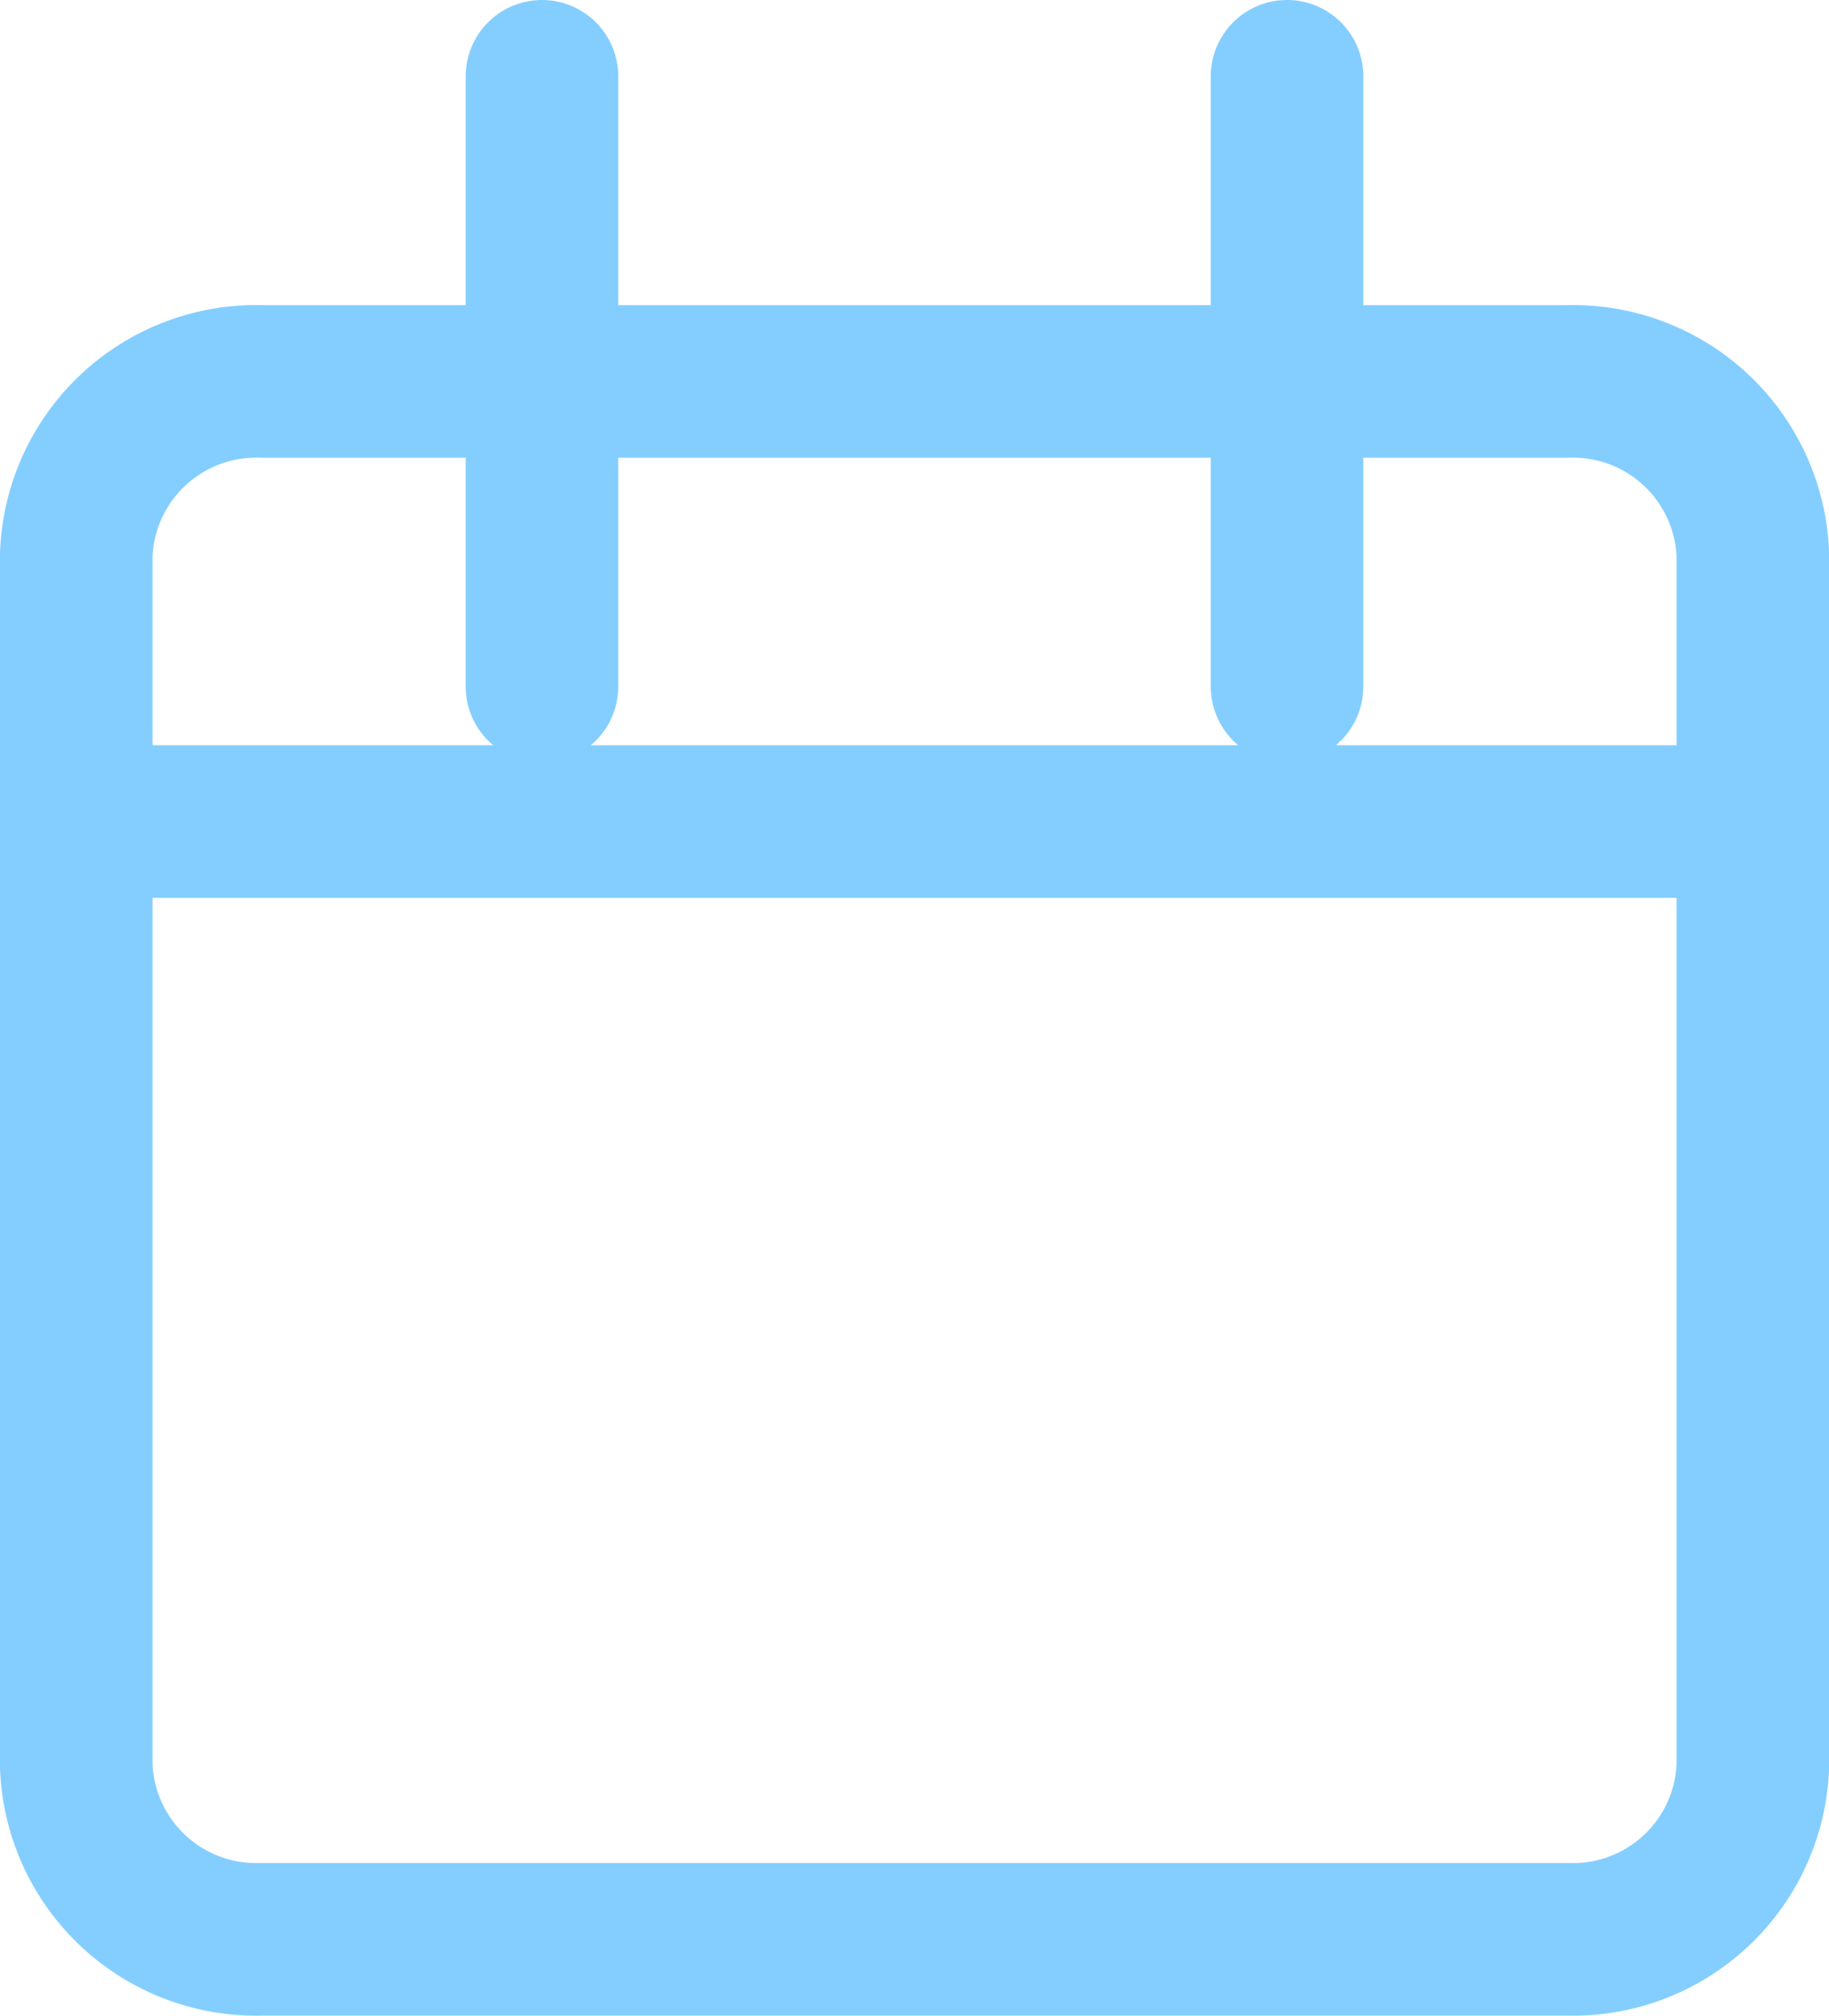 <svg xmlns="http://www.w3.org/2000/svg" width="17.984" height="19.816" viewBox="0 0 17.984 19.816">
  <g id="Icon_feather-calendar" data-name="Icon feather-calendar" transform="translate(-3.75 -2.25)">
    <path id="Path_1783" data-name="Path 1783" d="M6.332,6H19.153a1.77,1.77,0,0,1,1.832,1.7V19.614a1.77,1.77,0,0,1-1.832,1.7H6.332a1.77,1.77,0,0,1-1.832-1.7V7.7A1.77,1.77,0,0,1,6.332,6Z" transform="translate(0)" fill="none" stroke="#84ceff" stroke-linecap="round" stroke-linejoin="round" stroke-width="1.5"/>
    <path id="Path_1784" data-name="Path 1784" d="M24,3V9" transform="translate(-7.595)" fill="none" stroke="#84ceff" stroke-linecap="round" stroke-linejoin="round" stroke-width="1.5"/>
    <path id="Path_1785" data-name="Path 1785" d="M12,3V9" transform="translate(-2.921)" fill="none" stroke="#84ceff" stroke-linecap="round" stroke-linejoin="round" stroke-width="1.5"/>
    <path id="Path_1786" data-name="Path 1786" d="M4.5,15H20.984" transform="translate(0 -4.674)" fill="none" stroke="#84ceff" stroke-linecap="round" stroke-linejoin="round" stroke-width="1.5"/>
  </g>
</svg>
